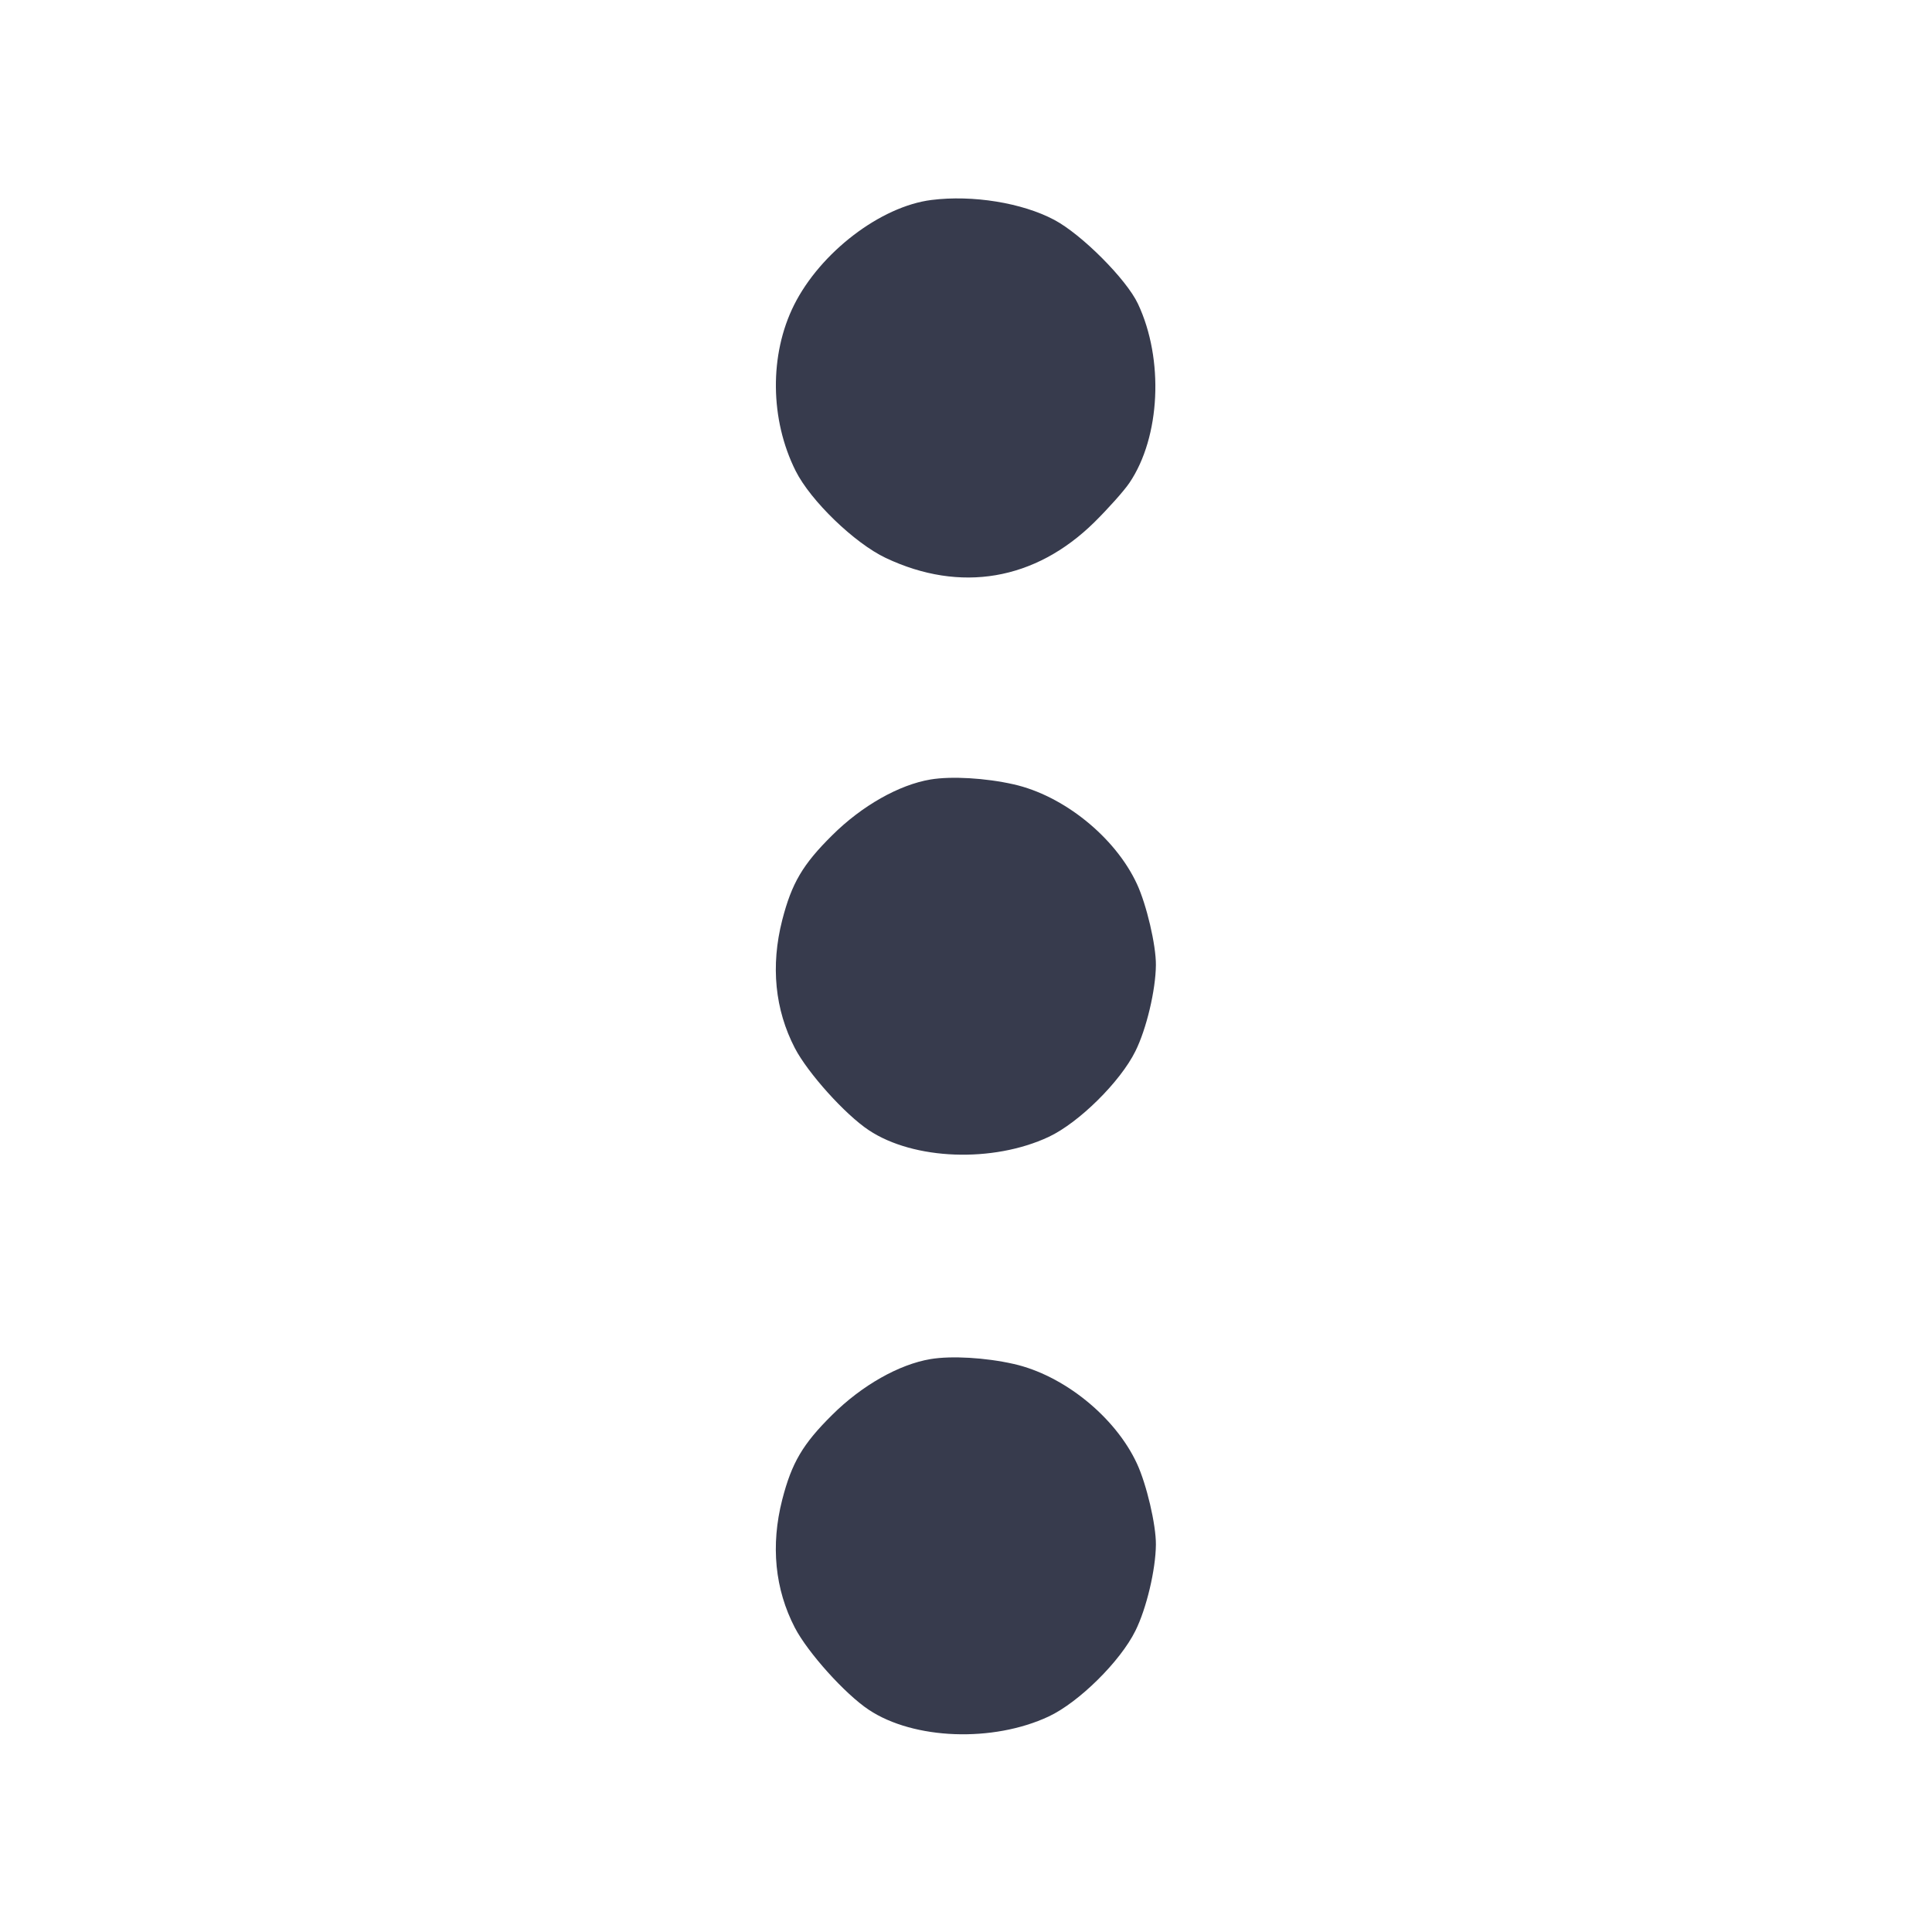 <svg width="24" height="24" viewBox="0 0 24 24" fill="none" xmlns="http://www.w3.org/2000/svg"><path d="M11.572 2.484 C 10.940 2.563,10.192 3.134,9.864 3.789 C 9.556 4.405,9.564 5.212,9.884 5.850 C 10.070 6.221,10.615 6.747,11.003 6.931 C 11.930 7.369,12.858 7.211,13.593 6.489 C 13.765 6.319,13.963 6.098,14.031 5.997 C 14.415 5.428,14.461 4.464,14.136 3.774 C 13.993 3.469,13.436 2.911,13.096 2.731 C 12.697 2.519,12.083 2.420,11.572 2.484 M11.560 9.683 C 11.169 9.748,10.706 10.010,10.338 10.376 C 9.972 10.738,9.835 10.971,9.717 11.430 C 9.572 11.998,9.626 12.542,9.874 13.020 C 10.036 13.331,10.499 13.845,10.793 14.040 C 11.352 14.411,12.334 14.447,13.027 14.123 C 13.402 13.947,13.916 13.439,14.104 13.059 C 14.242 12.782,14.356 12.300,14.359 11.988 C 14.361 11.741,14.243 11.238,14.123 10.980 C 13.854 10.400,13.212 9.882,12.590 9.743 C 12.240 9.664,11.819 9.640,11.560 9.683 M11.560 16.883 C 11.169 16.948,10.706 17.210,10.338 17.576 C 9.972 17.938,9.835 18.171,9.717 18.630 C 9.572 19.198,9.626 19.742,9.874 20.220 C 10.036 20.531,10.499 21.045,10.793 21.240 C 11.352 21.611,12.334 21.647,13.027 21.323 C 13.402 21.147,13.916 20.639,14.104 20.259 C 14.242 19.982,14.356 19.500,14.359 19.188 C 14.361 18.941,14.243 18.438,14.123 18.180 C 13.854 17.600,13.212 17.082,12.590 16.943 C 12.240 16.864,11.819 16.840,11.560 16.883 " fill="#373B4D" stroke="none" fill-rule="evenodd"></path></svg>